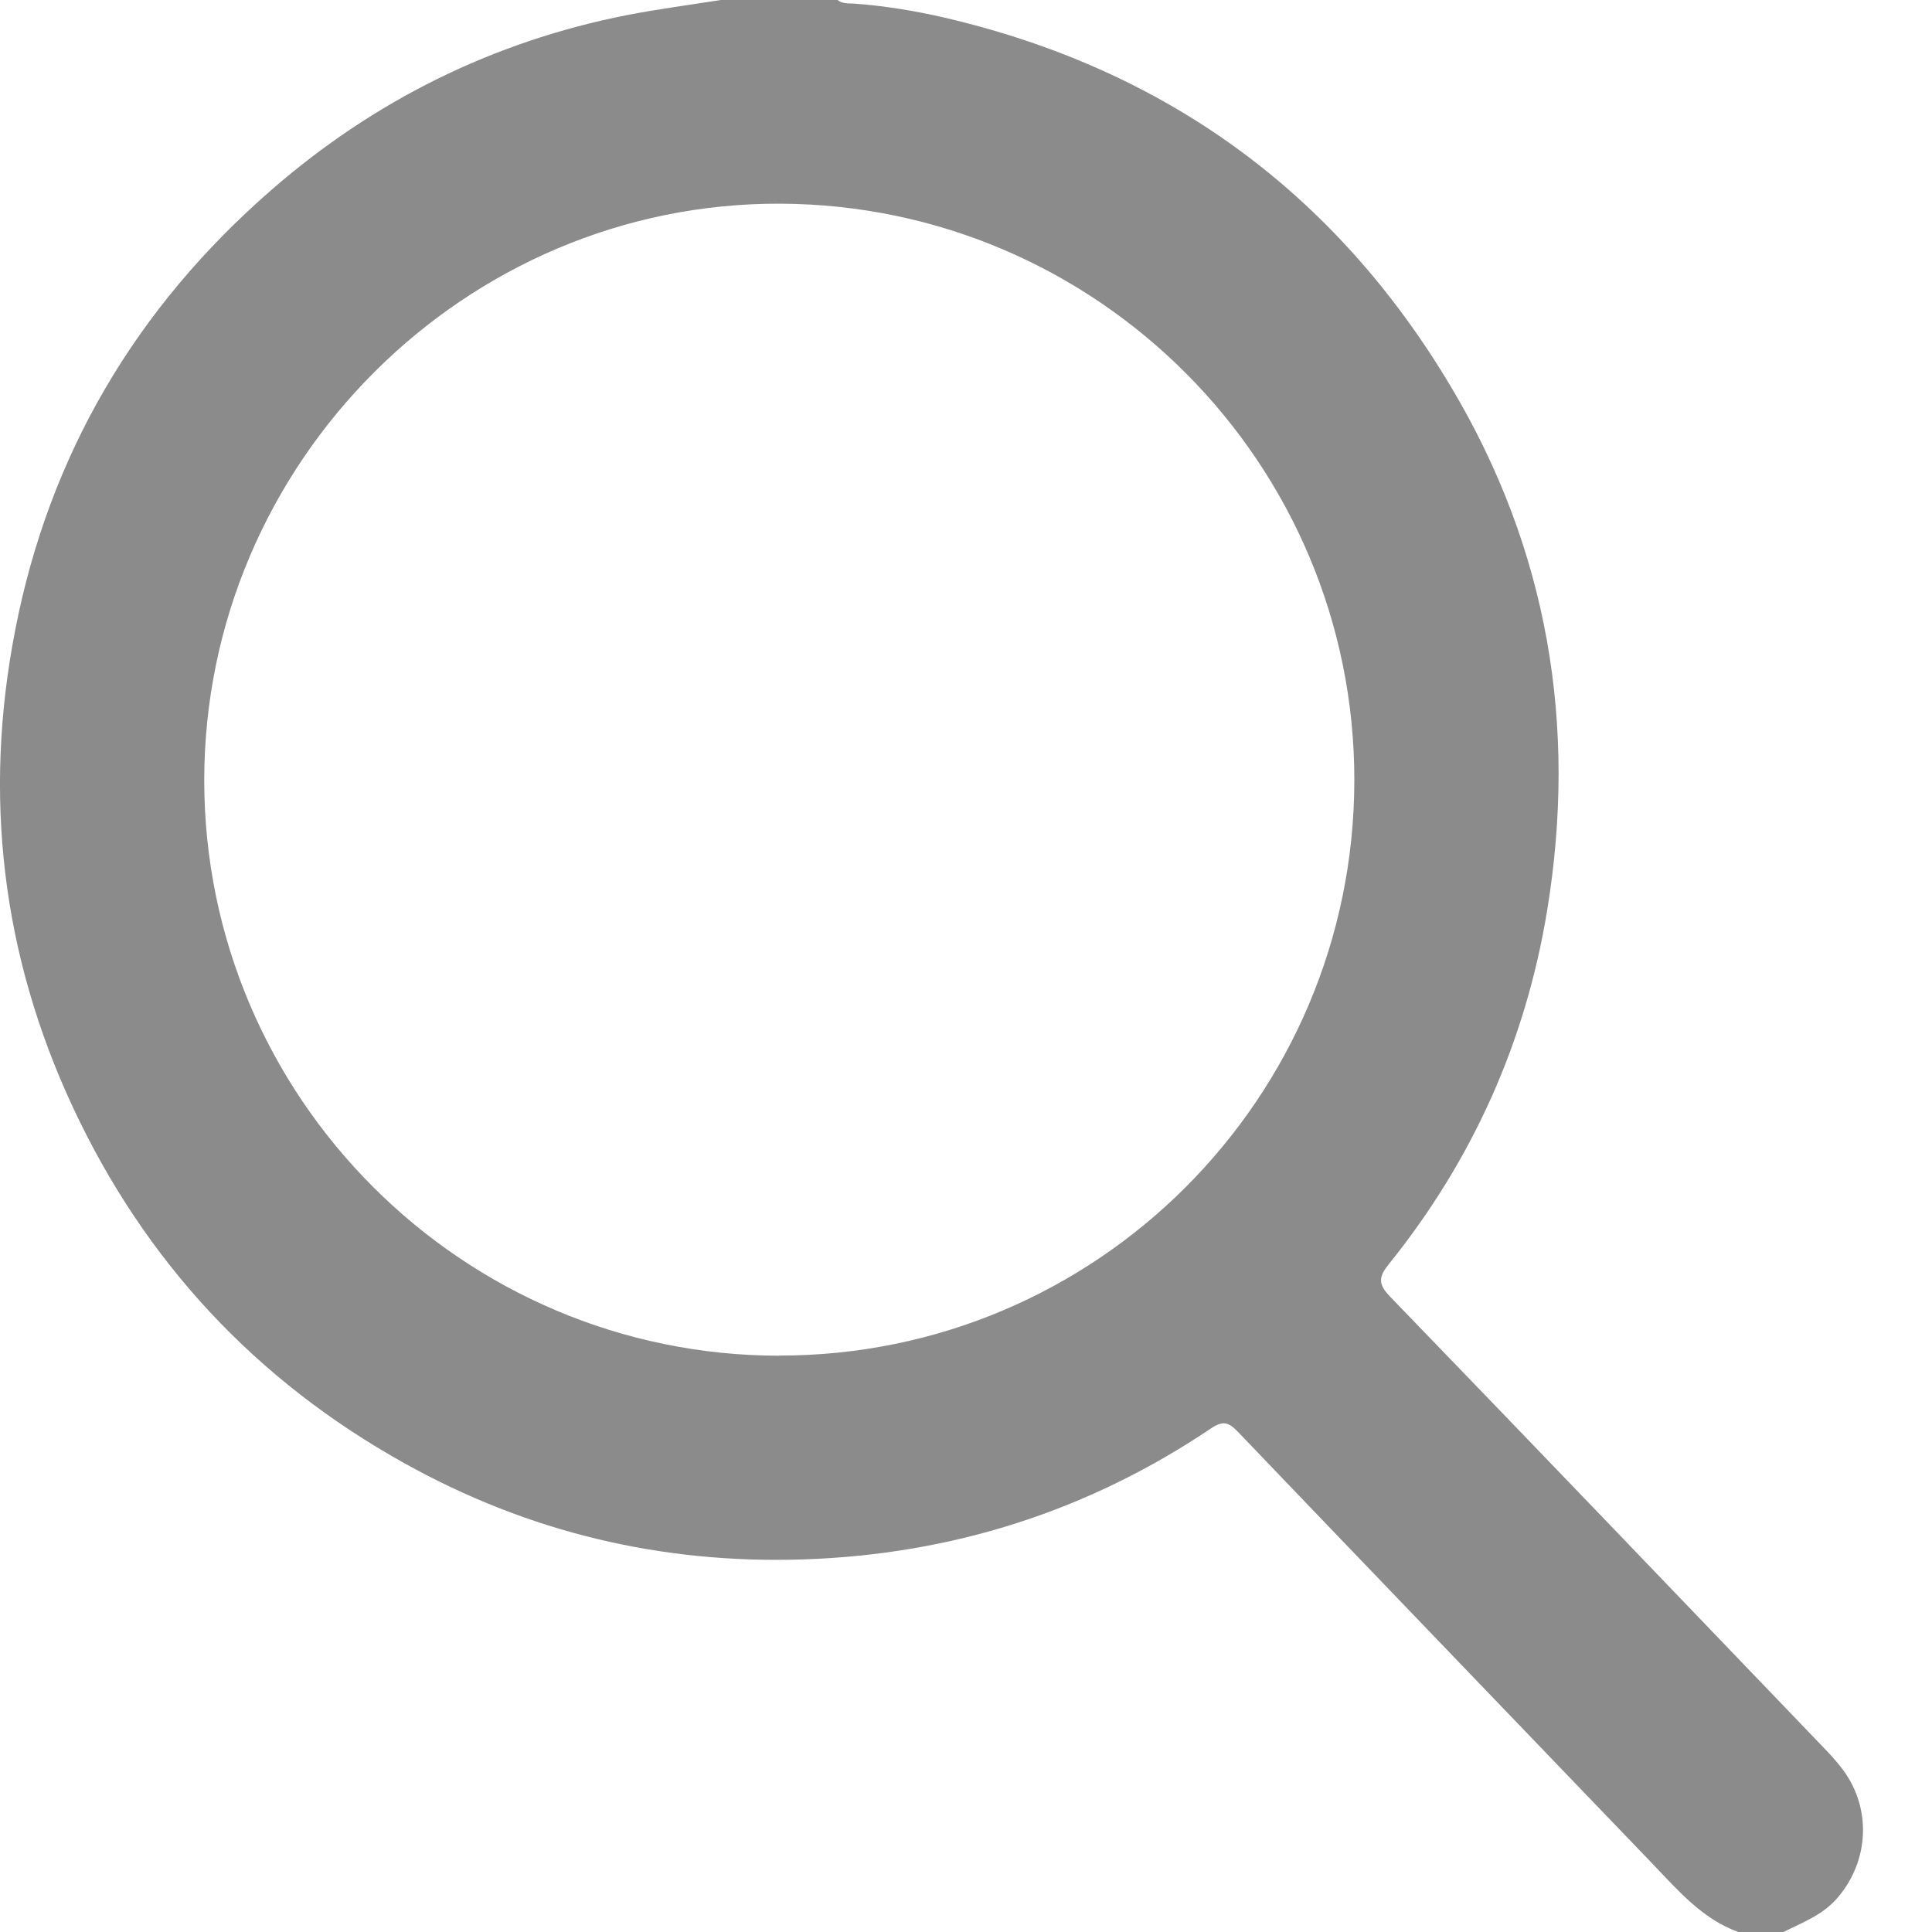 <svg width="14" height="14" viewBox="0 0 14 14" fill="none" xmlns="http://www.w3.org/2000/svg">
    <path d="M5.223 0C5.505 0 5.787 0 6.069 0C6.104 0.028 6.147 0.024 6.187 0.026C6.409 0.042 6.629 0.078 6.845 0.128C8.445 0.501 9.674 1.392 10.515 2.804C11.216 3.979 11.432 5.253 11.211 6.599C11.055 7.549 10.671 8.406 10.066 9.158C9.991 9.251 9.982 9.302 10.074 9.397C11.131 10.49 12.182 11.588 13.234 12.684C13.278 12.73 13.32 12.778 13.358 12.829C13.563 13.109 13.543 13.485 13.318 13.749C13.211 13.876 13.064 13.93 12.923 14H12.596C12.335 13.905 12.161 13.7 11.977 13.508C10.974 12.463 9.97 11.42 8.969 10.374C8.903 10.305 8.861 10.294 8.778 10.349C7.885 10.95 6.9 11.264 5.823 11.3C4.793 11.334 3.828 11.103 2.932 10.604C1.854 10.004 1.05 9.142 0.527 8.021C0.012 6.916 -0.122 5.763 0.109 4.572C0.356 3.293 0.987 2.229 1.966 1.377C2.71 0.729 3.57 0.302 4.54 0.11C4.766 0.066 4.995 0.036 5.223 0ZM5.648 9.823C7.945 9.824 9.811 7.958 9.814 5.656C9.817 3.36 7.953 1.486 5.656 1.476C3.367 1.466 1.48 3.355 1.48 5.655C1.481 7.952 3.351 9.823 5.648 9.824V9.823Z" fill="#8B8B8C" />
</svg>